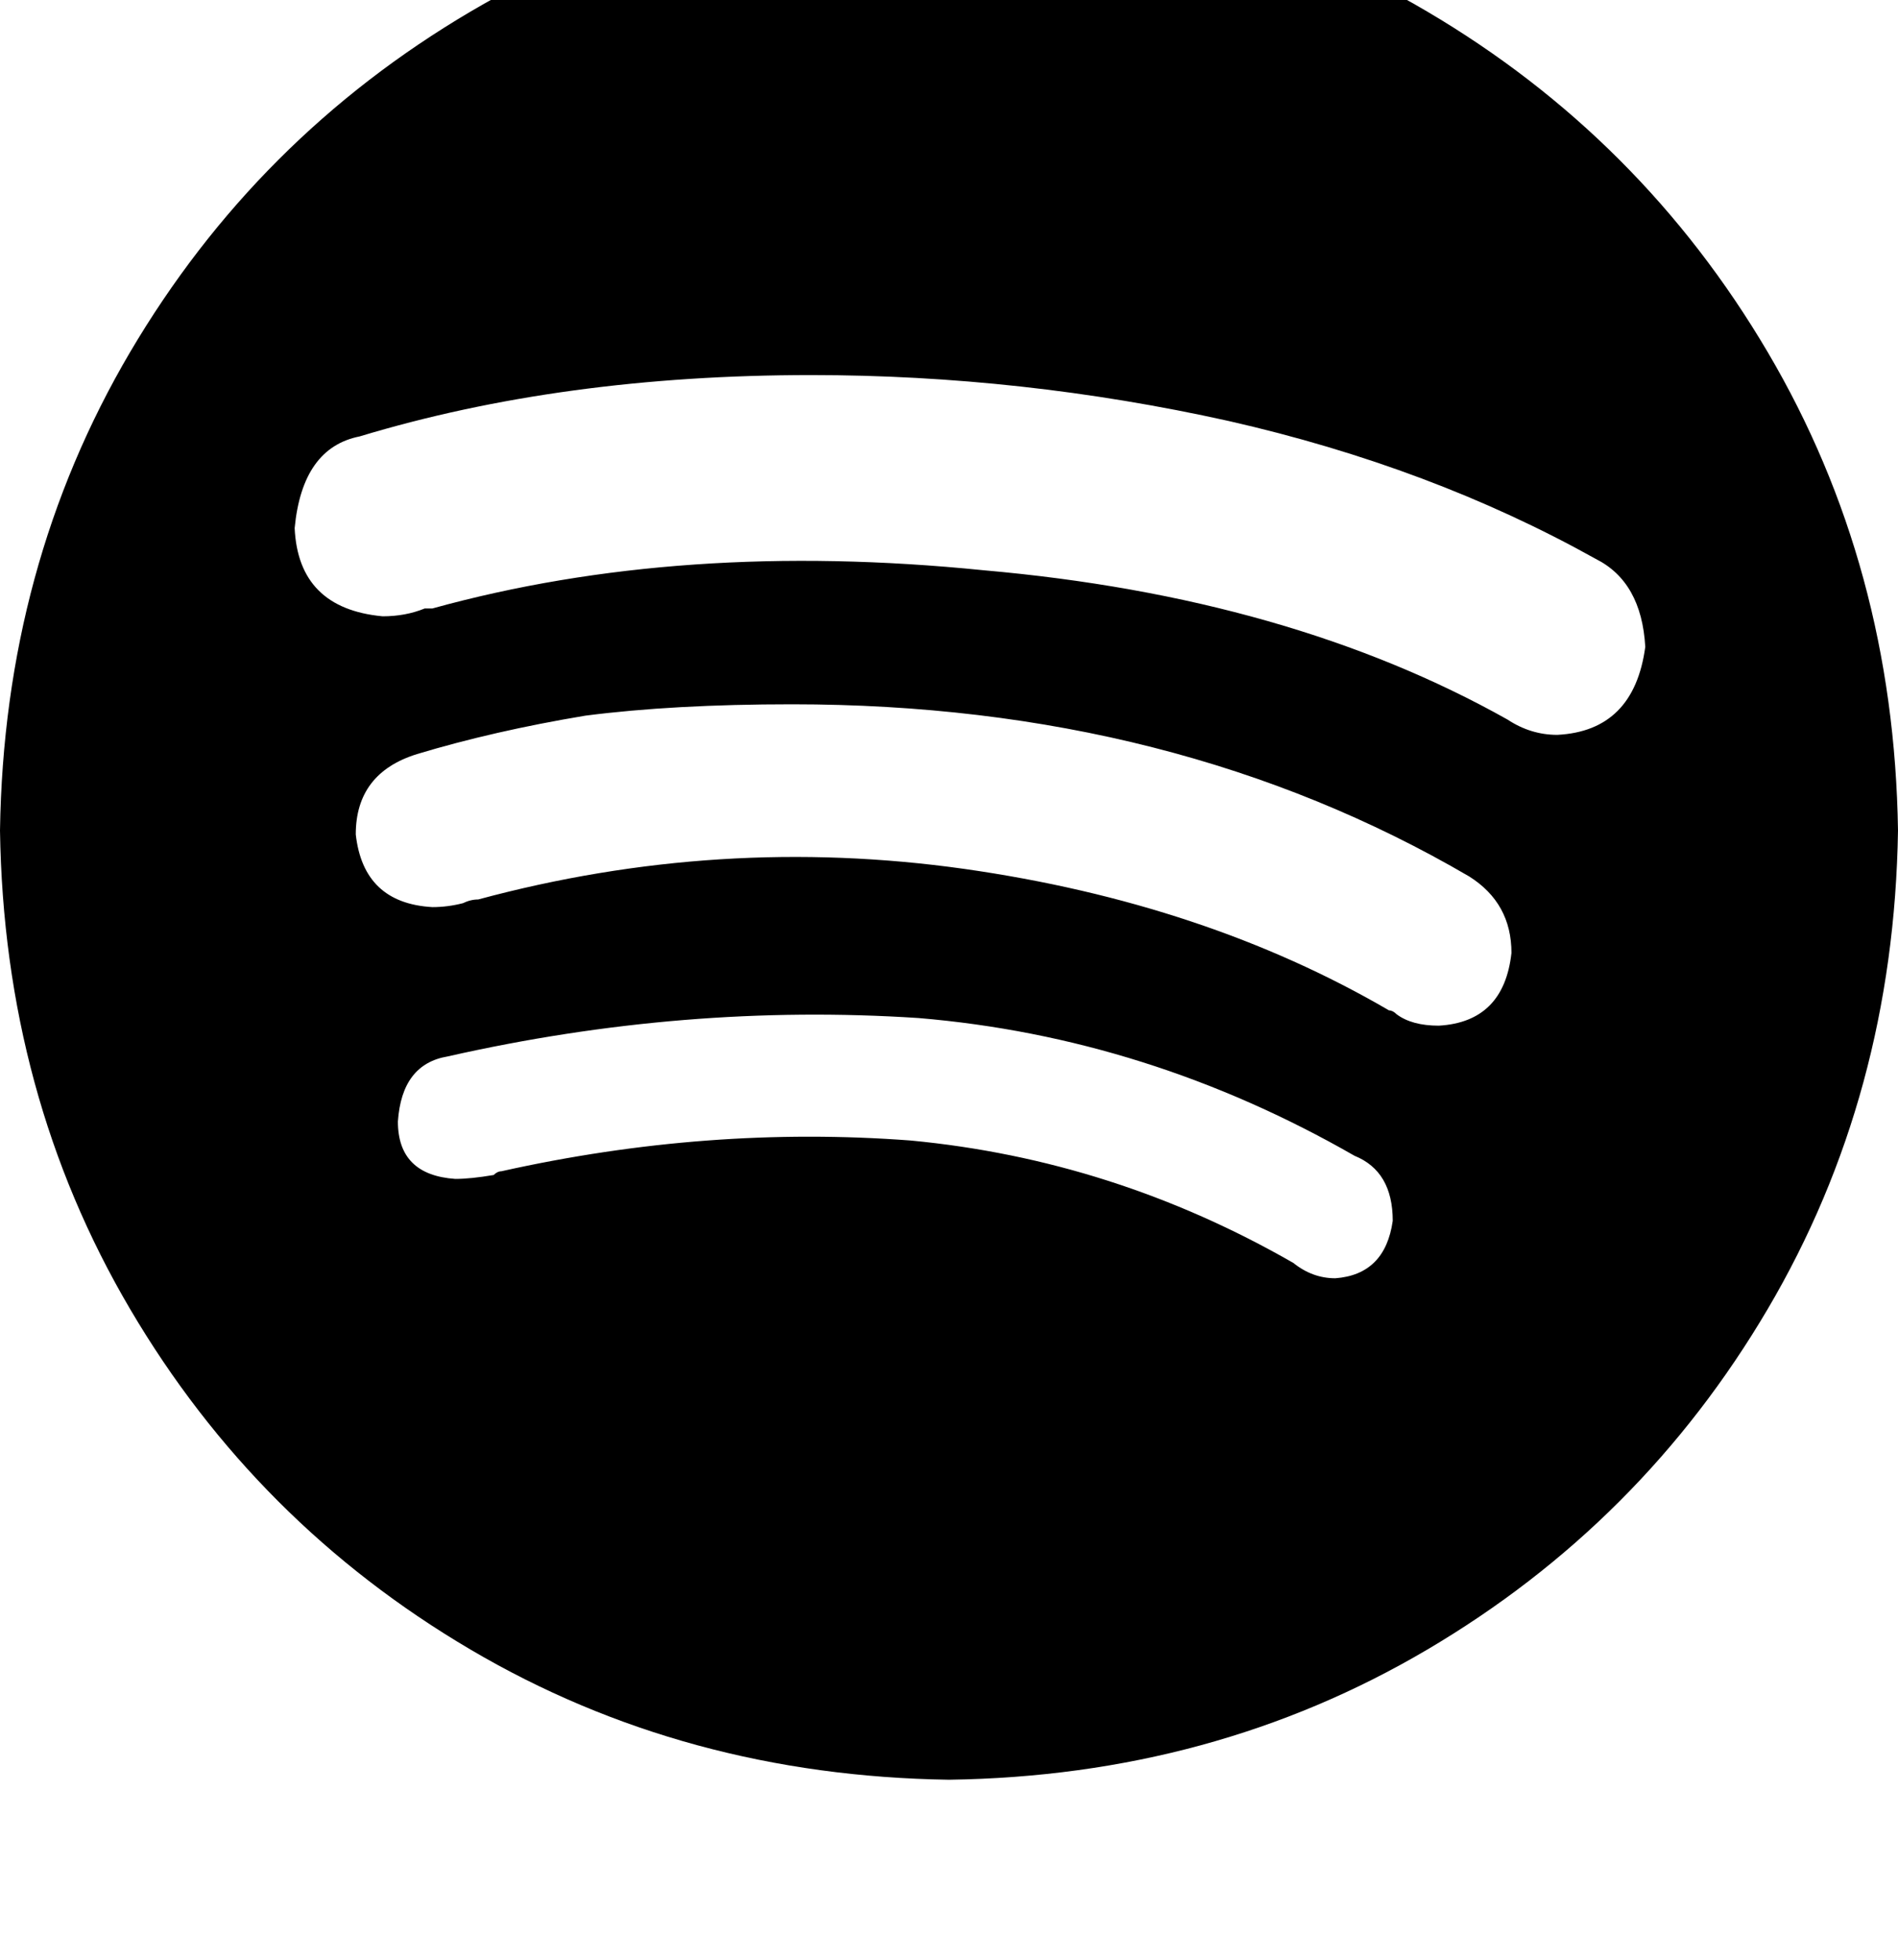 <svg height="1000" width="968.8" xmlns="http://www.w3.org/2000/svg"><path d="M484.4 -60.5Q349.6 -58.6 240.2 5.9 130.9 70.3 66.4 179.7 2 289.1 0 423.8 2 558.6 66.4 668t173.8 173.8 244.2 66.4q134.7 -1.9 244.1 -66.4T902.3 668t66.5 -244.2q-2 -134.7 -66.5 -244.1T728.5 5.9 484.4 -60.5zm197.2 712.8q-11.7 0 -21.4 -7.8Q568.4 591.8 464.8 582q-103.5 -7.8 -208.9 15.7 -2 0 -3.9 1.9 -11.8 2 -19.6 2 -29.3 -2 -29.3 -29.3 2 -29.3 25.4 -33.2 121.1 -27.4 240.3 -19.6 117.1 9.8 222.6 70.3 19.5 7.9 19.5 33.2 -3.9 27.4 -29.3 29.3zm52.8 -128.9q-13.7 0 -21.5 -5.8 -2 -2 -3.9 -2Q615.2 460.9 492.2 443.4 367.2 425.8 244.1 459q-3.9 0 -7.8 1.9 -7.8 2 -15.6 2 -35.2 -2 -39.1 -37.1 0 -31.3 31.3 -41Q252 373 298.8 365.2q45 -5.8 105.5 -5.8 195.3 0 345.7 87.9 21.5 13.6 21.5 39 -3.9 35.2 -37.1 37.1zM794.9 375q-13.6 0 -25.4 -7.8Q658.2 304.7 502 291 347.7 275.4 220.7 310.5h-3.9q-9.8 4 -21.5 4 -43 -4 -44.9 -45 3.9 -41 33.2 -46.8 103.5 -31.3 230.5 -31.3 107.4 0 212.9 23.4 103.5 23.5 187.5 70.4 23.4 11.7 25.3 44.9Q834 373 794.9 375z"/></svg>